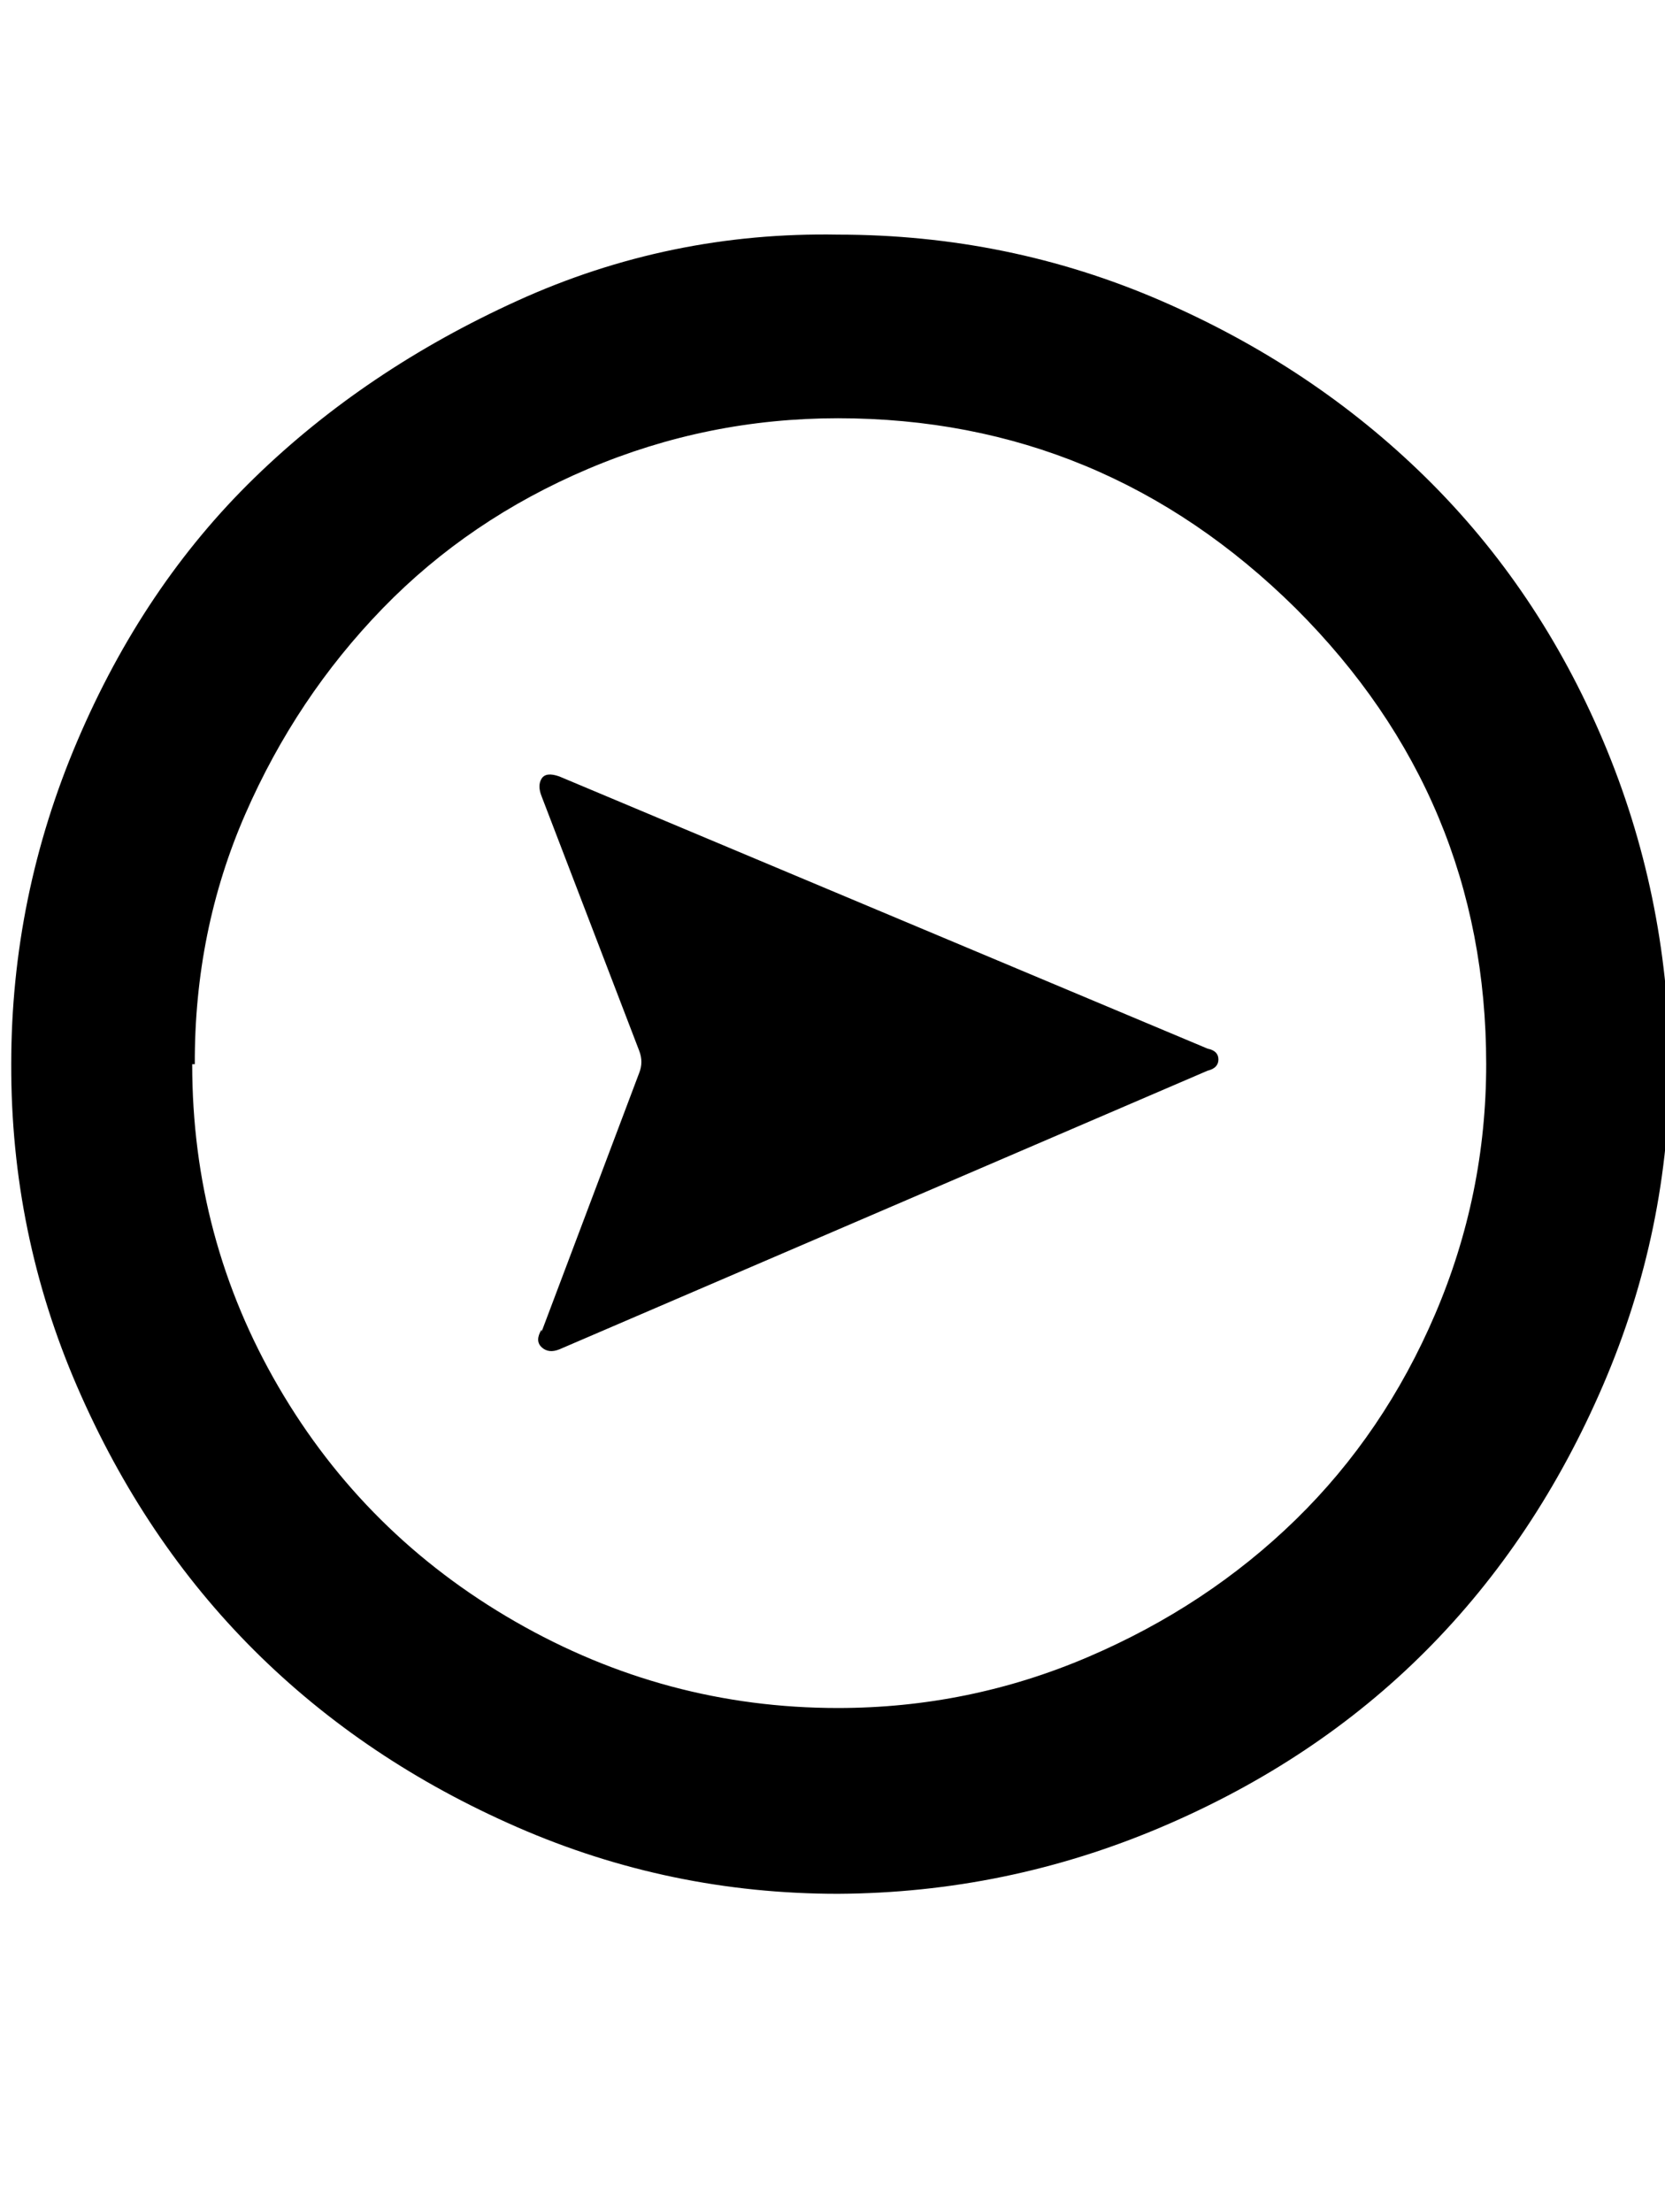 <svg height="512" width="385.5" xmlns="http://www.w3.org/2000/svg"><path d="m2.6 246.3q0-38.9 15.3-74.8t41-60.9 60.9-41 74.2-15.3q39.5 0 74.8 15.3t61.4 41 41 60.9 15.4 74.3q0 38.9-15.4 74.7t-41 61.5-61.4 40.9-74.8 15.4q-38.9 0-74.2-15.4t-60.9-40.9-41-61-15.3-74.7z m41.9 0q0 40.4 20 74.7t54.8 54.3 74.7 20q30.3 0 57.9-11.8t48.1-31.8 32.3-47.6 11.8-57.8q0-61.5-44.1-105.5-44.5-44-106-44-30.2 0-57.8 11.7t-47.6 32.3-31.8 47.6-11.7 57.9z m80.9 61.9l22.6-59.9q1-2.5 0-5.1l-22.6-58.9q-1-2.5 0-4.1t4.1-0.5l150.1 63q2.5 0.5 2.5 2.5t-2.5 2.6l-150.1 64.5q-2.5 1-4.1-0.5t0-4.1z" /></svg>